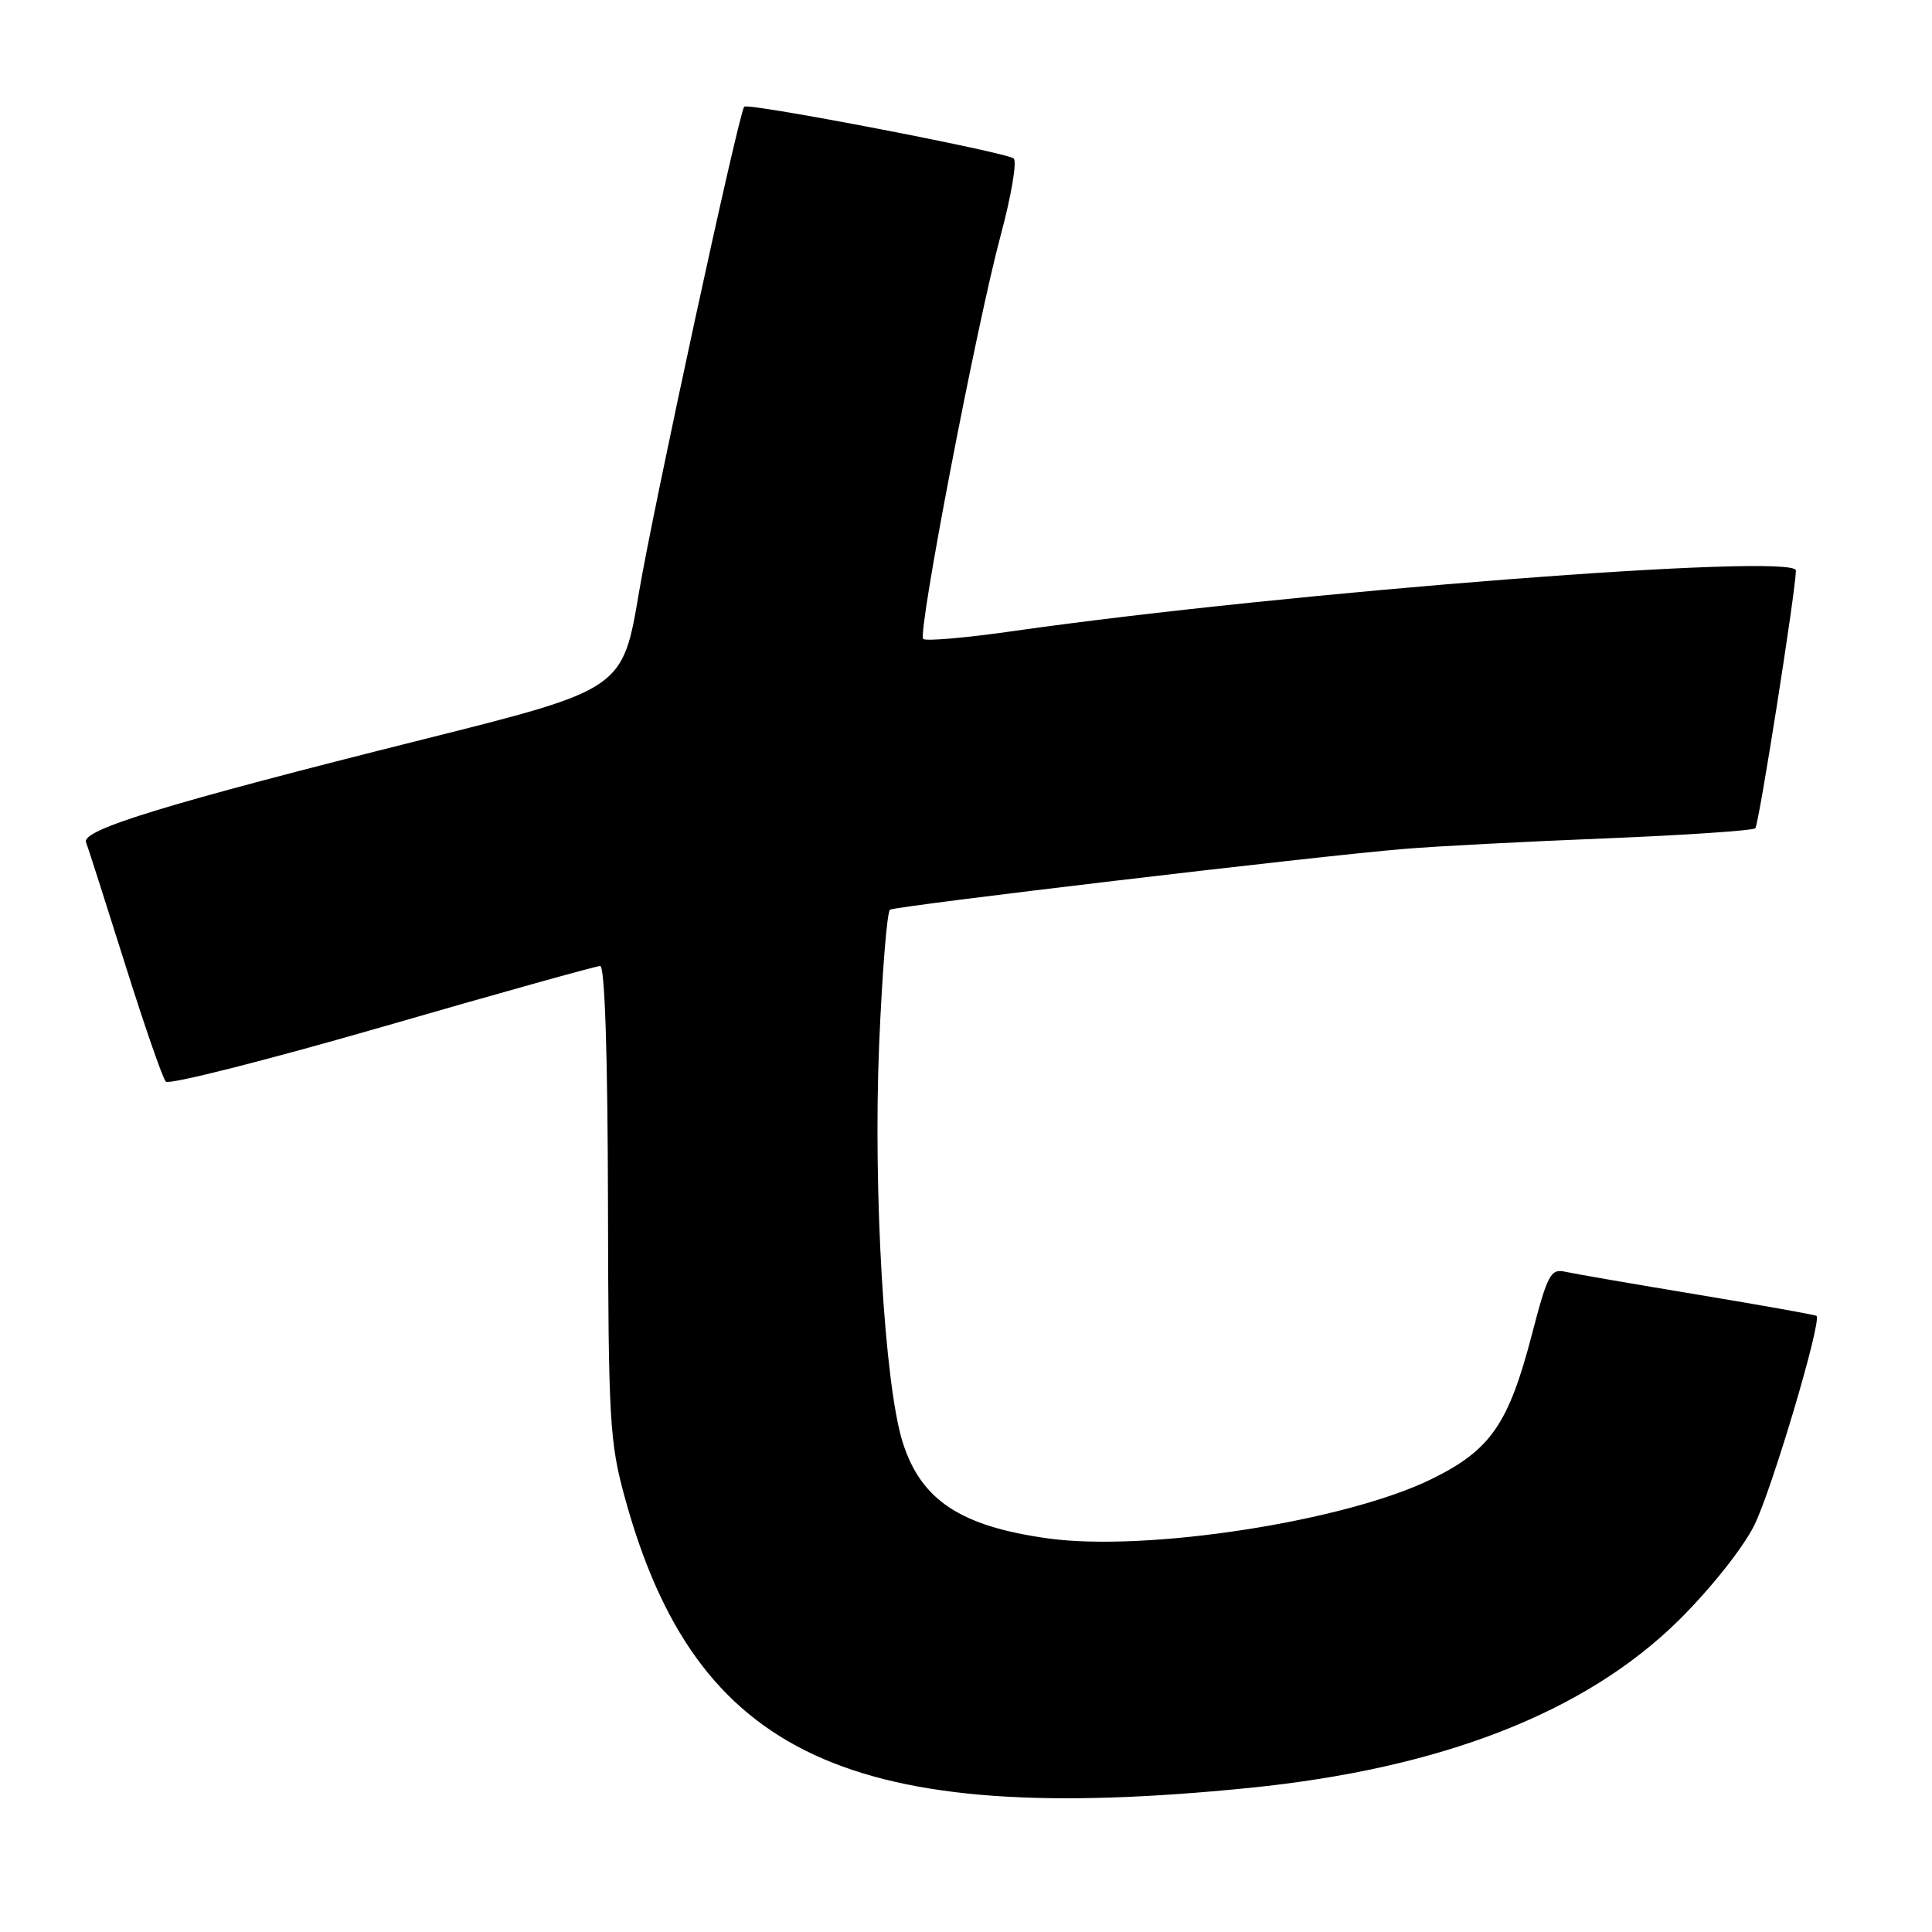 <?xml version="1.0" encoding="UTF-8" standalone="no"?>
<!DOCTYPE svg PUBLIC "-//W3C//DTD SVG 1.1//EN" "http://www.w3.org/Graphics/SVG/1.1/DTD/svg11.dtd" >
<svg xmlns="http://www.w3.org/2000/svg" xmlns:xlink="http://www.w3.org/1999/xlink" version="1.1" viewBox="0 0 256 256">
 <g >
 <path fill="currentColor"
d=" M 165.50 236.91 C 191.03 234.34 210.05 226.92 222.45 214.69 C 226.56 210.63 230.91 205.18 232.42 202.17 C 234.72 197.62 241.42 175.09 240.70 174.36 C 240.56 174.23 233.48 172.96 224.97 171.55 C 216.46 170.14 208.55 168.77 207.39 168.51 C 205.48 168.08 205.05 168.89 203.00 176.77 C 199.90 188.68 197.53 192.12 189.74 195.96 C 178.32 201.58 151.98 205.66 138.88 203.85 C 127.27 202.24 122.04 198.78 119.61 191.11 C 117.20 183.50 115.68 157.87 116.49 138.46 C 116.89 128.85 117.54 120.79 117.93 120.54 C 118.74 120.04 174.49 113.44 186.00 112.49 C 190.12 112.14 202.17 111.51 212.76 111.09 C 223.36 110.66 232.28 110.05 232.59 109.75 C 233.05 109.28 237.89 78.61 237.97 75.60 C 238.04 73.21 170.86 78.41 134.20 83.63 C 127.99 84.52 122.65 84.98 122.33 84.66 C 121.56 83.89 129.40 43.06 132.61 31.12 C 134.00 25.96 134.77 21.41 134.32 21.00 C 133.39 20.18 99.05 13.57 98.61 14.14 C 97.86 15.11 86.57 67.22 84.67 78.48 C 82.50 91.35 82.50 91.35 56.00 97.99 C 22.13 106.48 10.77 109.95 11.40 111.60 C 11.67 112.30 13.98 119.54 16.55 127.68 C 19.11 135.83 21.55 142.87 21.97 143.32 C 22.39 143.77 35.29 140.50 50.64 136.07 C 65.99 131.63 78.99 128.00 79.53 128.00 C 80.14 128.00 80.52 139.71 80.56 159.25 C 80.61 188.25 80.77 191.08 82.81 198.50 C 92.21 232.70 112.68 242.21 165.50 236.91 Z "/>
</g>
</svg>